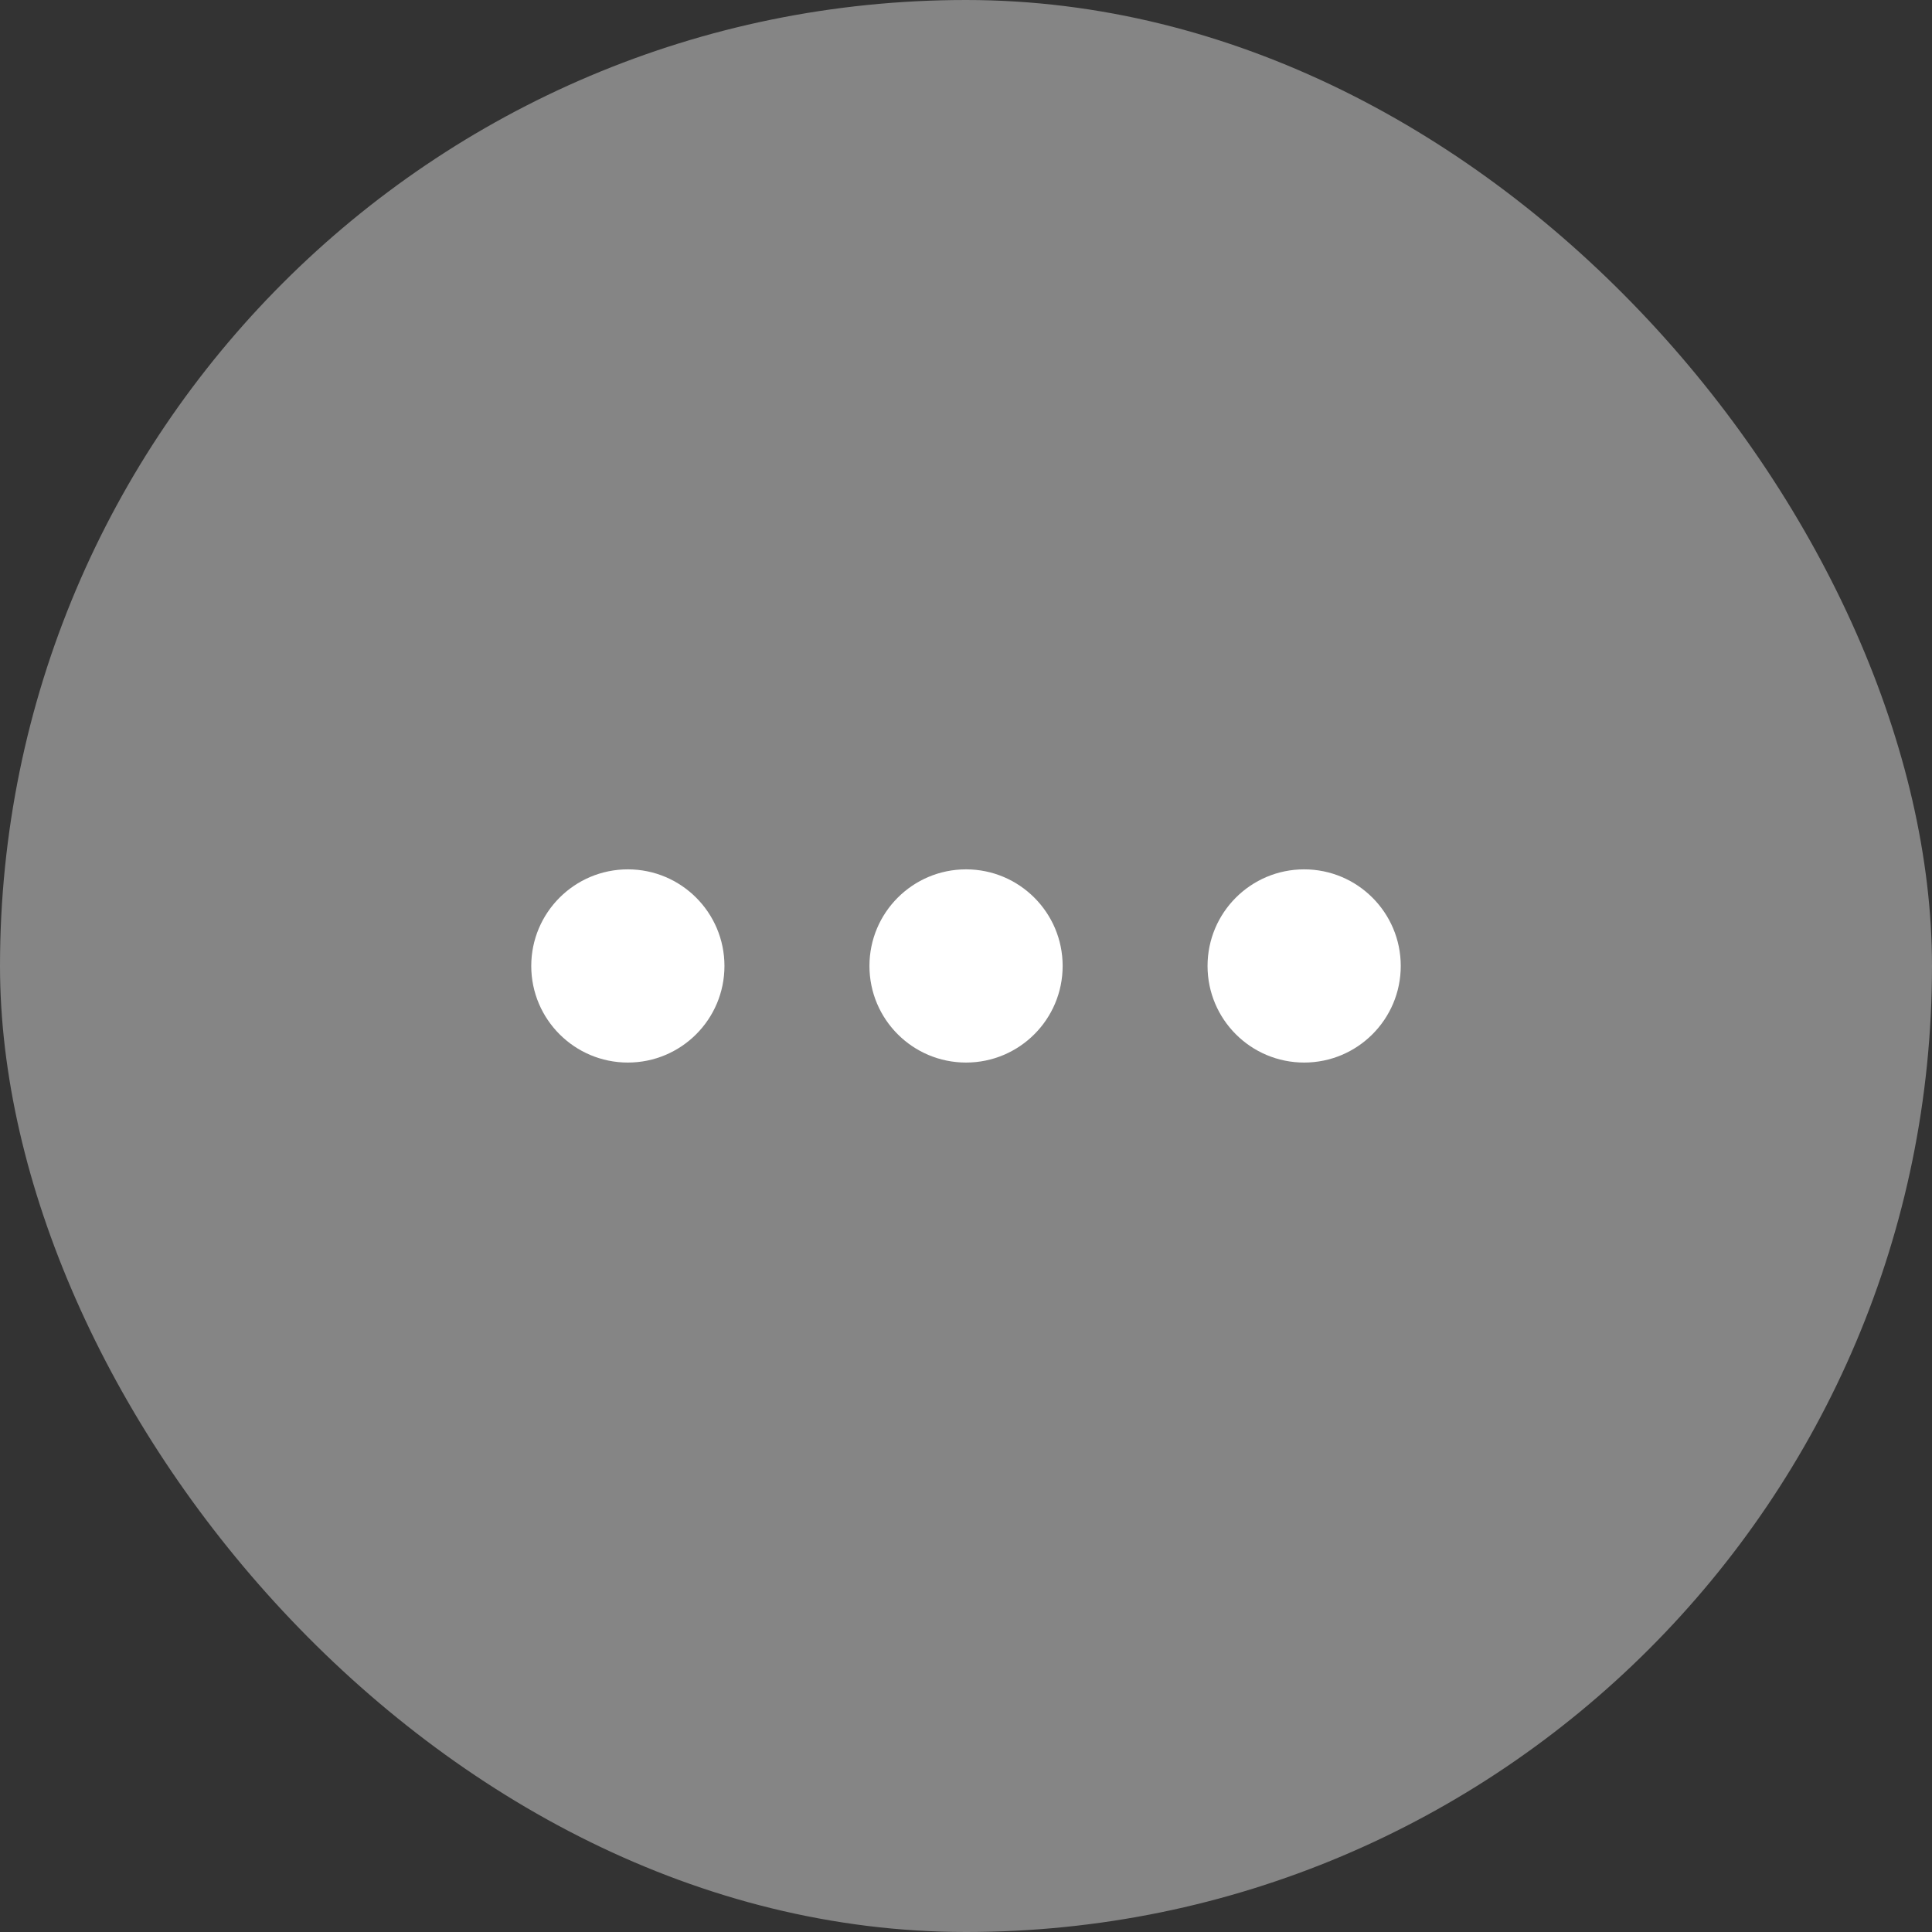 <svg width="40" height="40" viewBox="0 0 40 40" fill="none" xmlns="http://www.w3.org/2000/svg">
<rect x="0" y="0" width="40" height="40" fill="#333333" stroke="none"/>
<rect width="40" height="40" rx="20" fill="white" fill-opacity="0.4"/>
<path d="M25.001 19.999C25.001 21.104 25.896 21.999 27.001 21.999C28.105 21.999 29.001 21.104 29.001 19.999C29.001 18.895 28.105 17.999 27.001 17.999C25.896 17.999 25.001 18.895 25.001 19.999Z" fill="white"/>
<path d="M20.001 21.999C18.896 21.999 18.001 21.104 18.001 19.999C18.001 18.895 18.896 17.999 20.001 17.999C21.105 17.999 22.001 18.895 22.001 19.999C22.001 21.104 21.105 21.999 20.001 21.999Z" fill="white"/>
<path d="M12.999 21.999C11.895 21.999 10.999 21.104 10.999 19.999C10.999 18.895 11.895 17.999 12.999 17.999C14.104 17.999 14.999 18.895 14.999 19.999C14.999 21.104 14.104 21.999 12.999 21.999Z" fill="white"/>
</svg>
